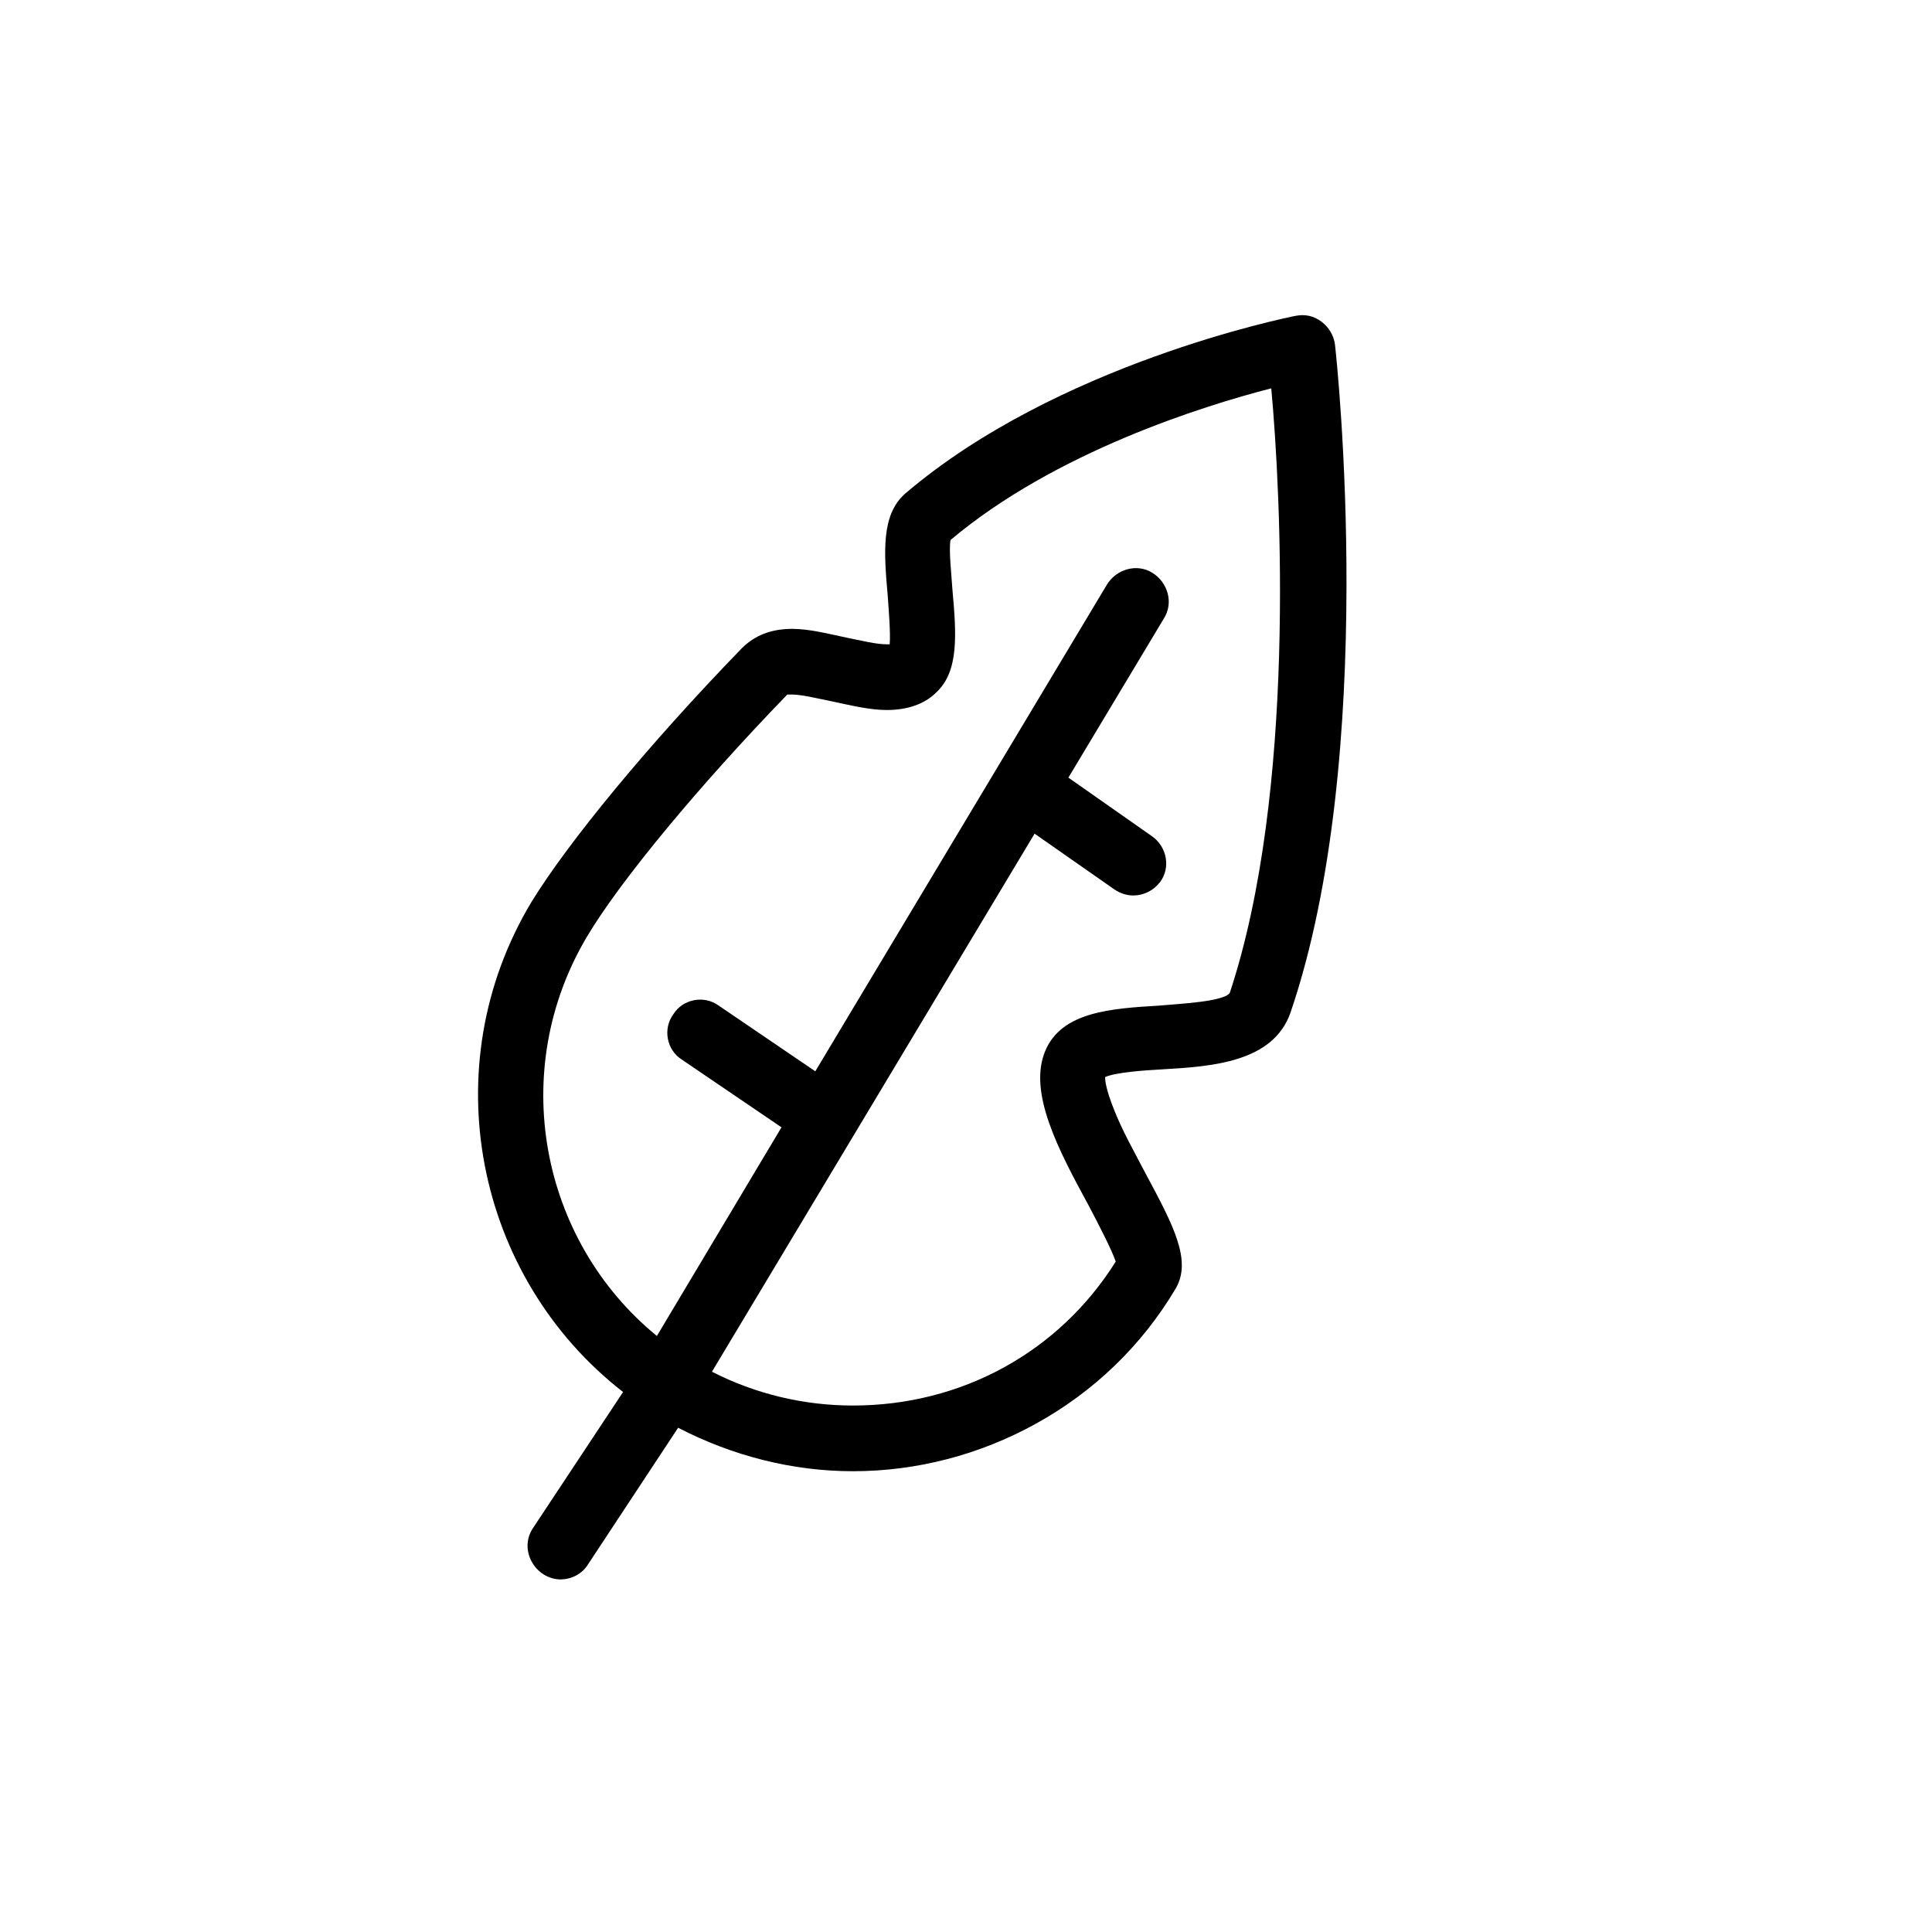 <?xml version="1.0" encoding="utf-8"?>
<!-- Generator: Adobe Illustrator 18.0.0, SVG Export Plug-In . SVG Version: 6.00 Build 0)  -->
<!DOCTYPE svg PUBLIC "-//W3C//DTD SVG 1.0//EN" "http://www.w3.org/TR/2001/REC-SVG-20010904/DTD/svg10.dtd">
<svg version="1.0" id="Layer_1" xmlns="http://www.w3.org/2000/svg" xmlns:xlink="http://www.w3.org/1999/xlink" x="0px" y="0px"
	 viewBox="0 0 200 200" enable-background="new 0 0 200 200" xml:space="preserve">
<g>
	<g>
		<g>
			<path d="M138.2,35.7c-0.1-0.9-0.6-1.8-1.4-2.4c-0.8-0.6-1.7-0.8-2.7-0.6c-1,0.2-24.7,5-40.4,18.4c-2.5,2.2-2.2,6.1-1.8,10.6
				c0.1,1.5,0.3,3.8,0.2,5c-0.1,0-0.2,0-0.3,0c-1.1,0-2.7-0.4-4.2-0.7c-1.9-0.4-3.8-0.9-5.6-0.9c-2.2,0-3.9,0.7-5.2,2
				c-9.7,10-18,20.1-21.8,26.3c-10.2,17-5.8,38.8,9.5,50.7l-9.4,14.2c-1,1.6-0.4,3.7,1.2,4.7c0.5,0.3,1.1,0.5,1.7,0.5
				c1.2,0,2.3-0.6,2.9-1.6l9.3-14.1c5.6,2.9,11.8,4.5,18.1,4.5c6.6,0,13.1-1.7,18.9-4.9c6-3.3,11-8.1,14.5-14
				c1.7-2.9-0.2-6.5-3.1-11.9c-1.2-2.3-2.5-4.6-3.3-6.7c-0.8-2-0.9-2.9-0.9-3.3c1.1-0.5,4.1-0.7,5.9-0.8c5.1-0.3,11.5-0.7,13.3-5.9
				C142.7,78.1,138.4,37.4,138.2,35.7z M127.3,102.8c-0.7,0.9-5.1,1.1-7.3,1.3c-4.9,0.3-10.1,0.6-11.8,4.7c-1.8,4.3,1.4,10.3,4.5,16
				c1,1.9,2.4,4.6,2.8,5.8c-5.9,9.4-16,14.9-27.2,14.9c-5.1,0-10.1-1.2-14.6-3.5l33.4-55.7l8.3,5.8c0.6,0.4,1.3,0.6,1.9,0.6
				c1.1,0,2.1-0.5,2.8-1.4c1.1-1.5,0.7-3.6-0.8-4.7l-8.7-6.1l9.9-16.5c1-1.6,0.4-3.7-1.2-4.7c-1.6-1-3.7-0.4-4.7,1.2l-30.2,50.4
				l-10-6.8c-1.5-1.1-3.7-0.7-4.7,0.9c-1.1,1.5-0.7,3.7,0.9,4.7l10.3,7l-12.9,21.6c-12.1-9.9-15.5-27.5-7.2-41.4
				c3.4-5.7,11.5-15.5,20.7-25c0.1,0,0.2,0,0.5,0c1,0,2.6,0.4,4.1,0.7c1.9,0.4,3.9,0.9,5.7,0.9c2.1,0,3.9-0.6,5.1-1.8
				c2.4-2.2,2.1-6.1,1.7-10.6c-0.1-1.6-0.4-4.2-0.2-5.2c10.8-9.1,26.2-13.9,33.2-15.7C132.6,51,134.2,82,127.3,102.8z"/>
		</g>
	</g>
</g>
</svg>
